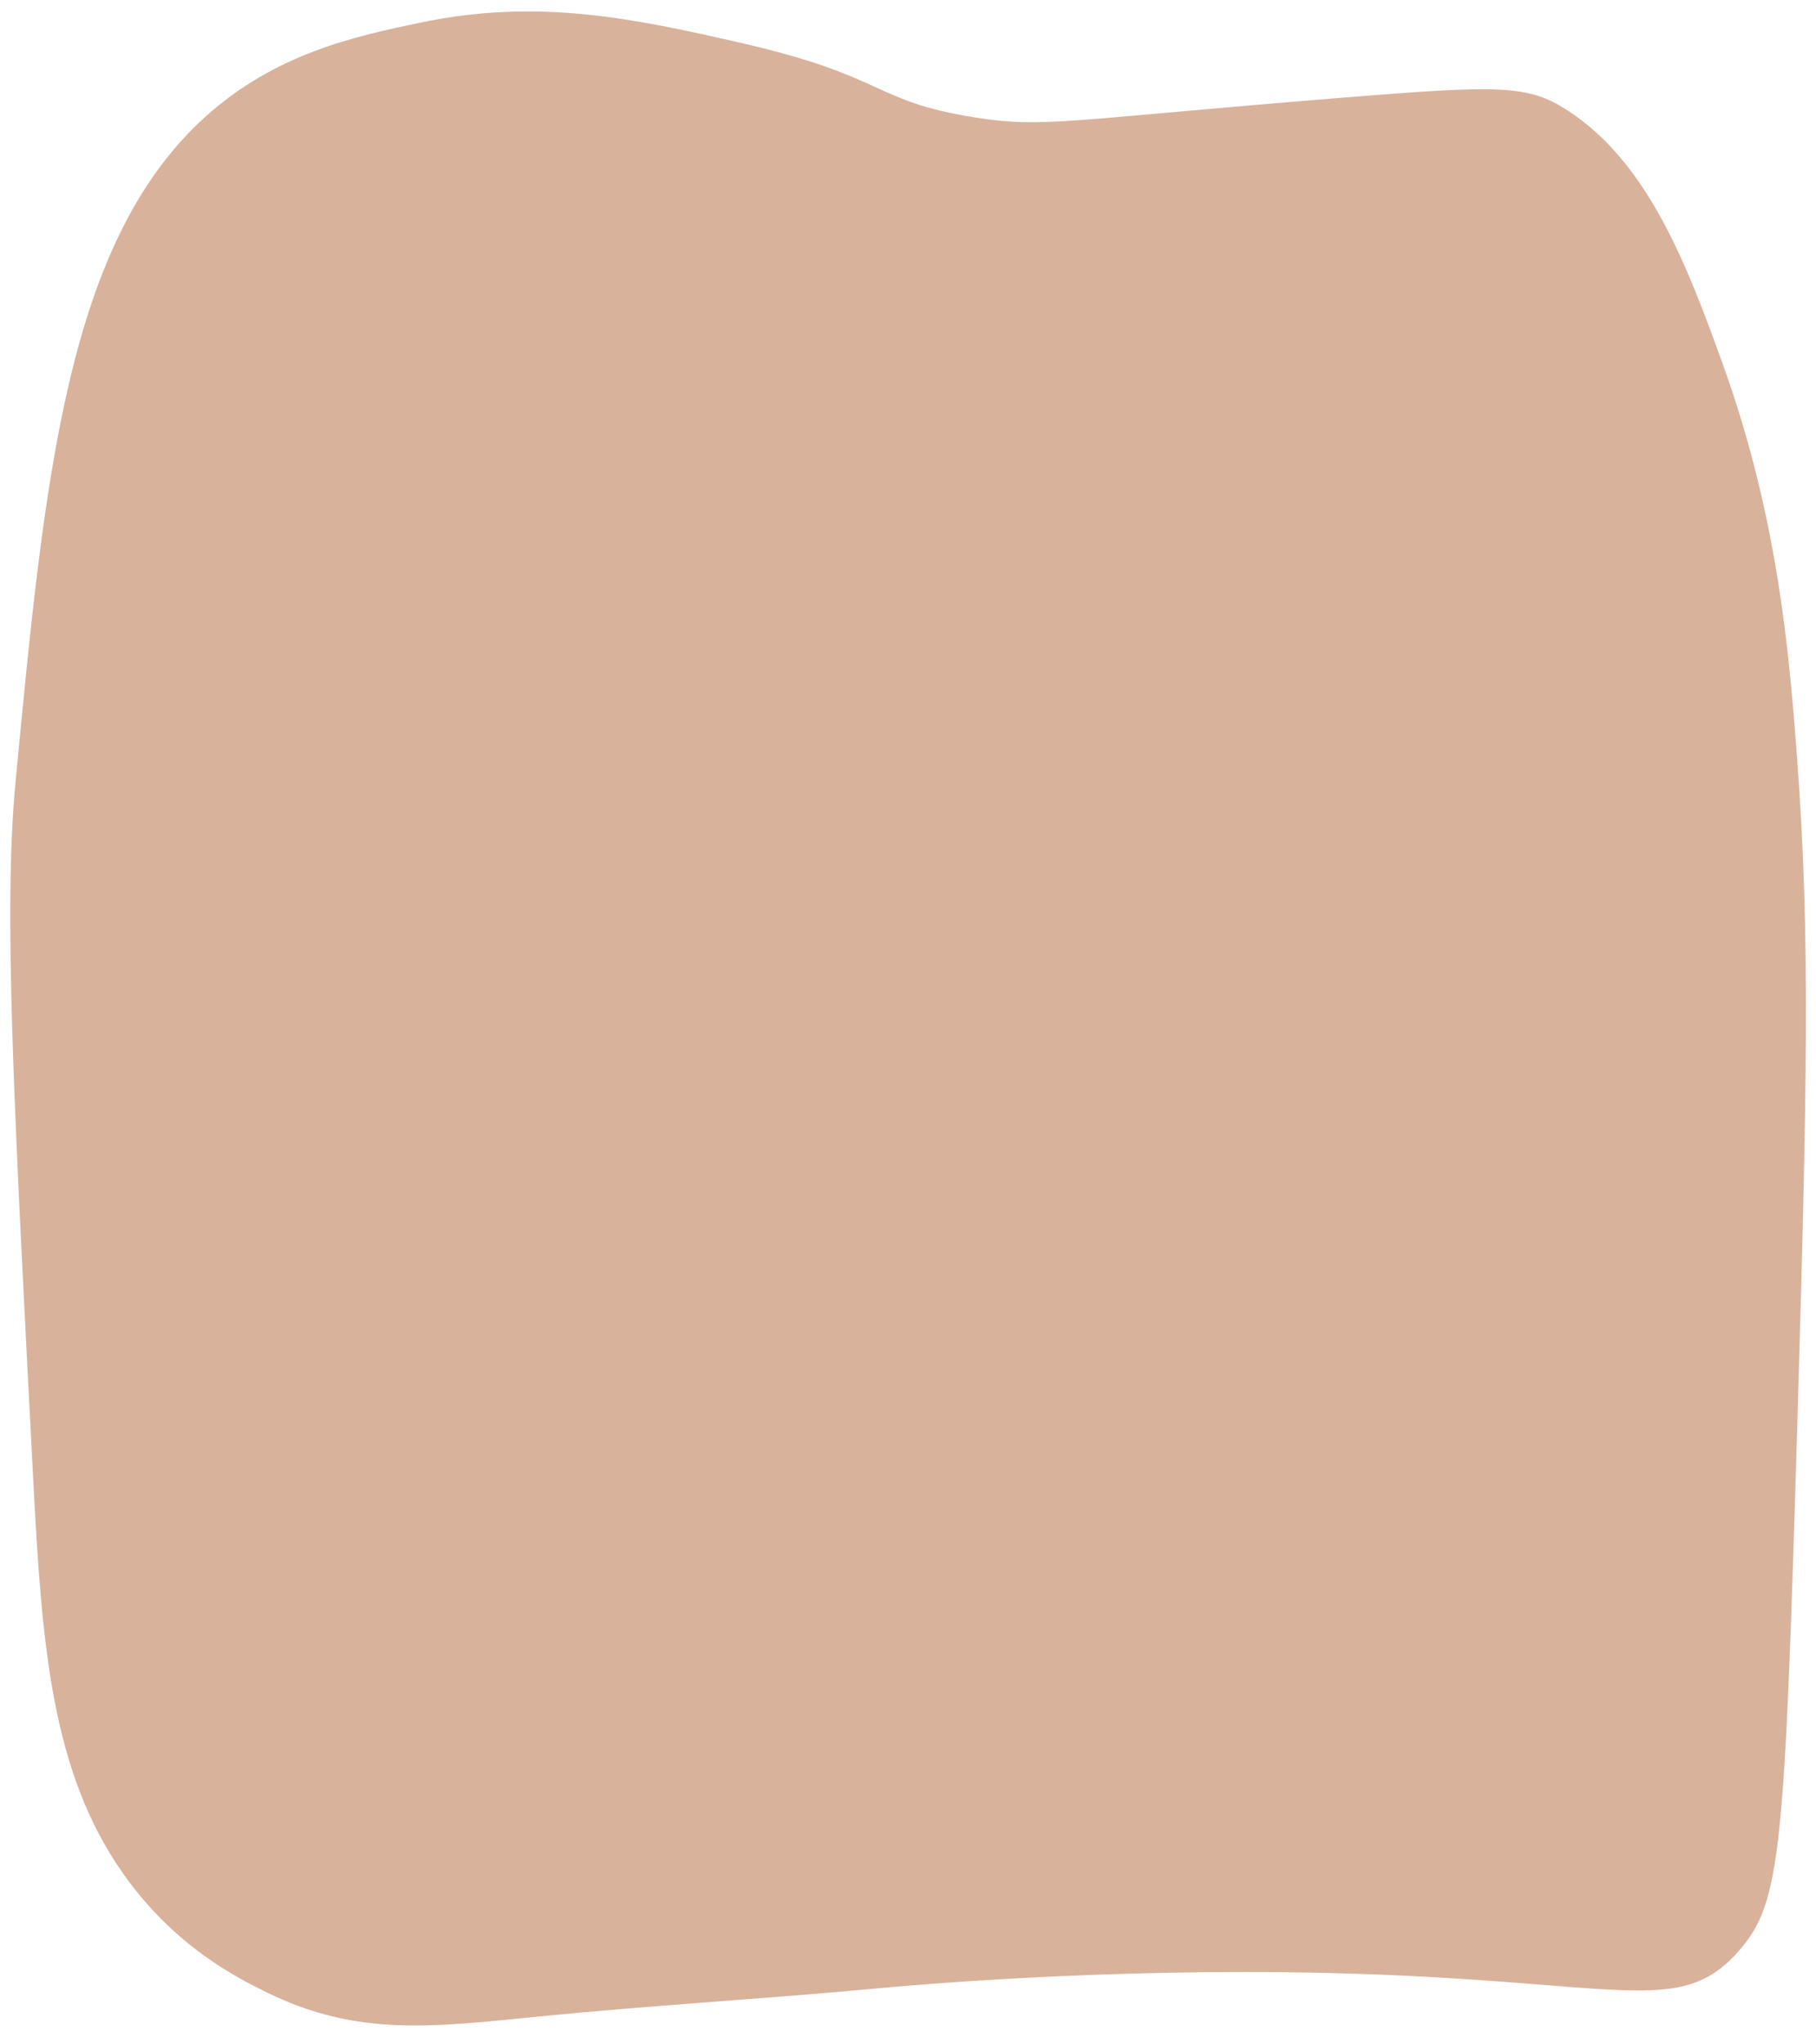 <?xml version="1.0" encoding="utf-8"?>
<!-- Generator: Adobe Illustrator 24.1.1, SVG Export Plug-In . SVG Version: 6.00 Build 0)  -->
<svg version="1.1" id="Layer_1" xmlns="http://www.w3.org/2000/svg" xmlns:xlink="http://www.w3.org/1999/xlink" x="0px" y="0px"
	 viewBox="0 0 1333.5 1501" style="enable-background:new 0 0 1333.5 1501;" xml:space="preserve">
<style type="text/css">
	.st0{fill:#D9B29C;}
</style>
<path class="st0" d="M150.2,86.3c52-47.3,111.3-59.8,158.6-69.7c86.5-18.2,157.5-2.8,233.5,14.5c110.7,25.2,97,43,174,55.2
	c50.2,7.9,65.8,1.9,268.7-14.5c115.9-9.4,136.6-9.5,165.2,8.7c60.2,38.4,89,115.4,114.5,185.9c37.2,102.9,47.1,194.1,52.9,264.4
	c11.2,136.6,10.7,228.7,2.2,514.2c-9.3,312.3-11.9,351.3-41.9,386.4c-44.4,51.9-86.5,22.5-304,17.4c-162.1-3.7-302.7,8.8-332.6,11.6
	c-81.5,7.6-163.1,12.2-244.5,20.3c-80.1,8-134.4,14.9-200.5-17.4c-22.3-10.9-68.2-34-105.7-87.2c-52.8-74.8-59.8-167.7-66.1-287.6
	C9.9,808,2.5,667.7,11.4,574.4C32.8,349.6,49.1,178.2,150.2,86.3z"/>
</svg>

